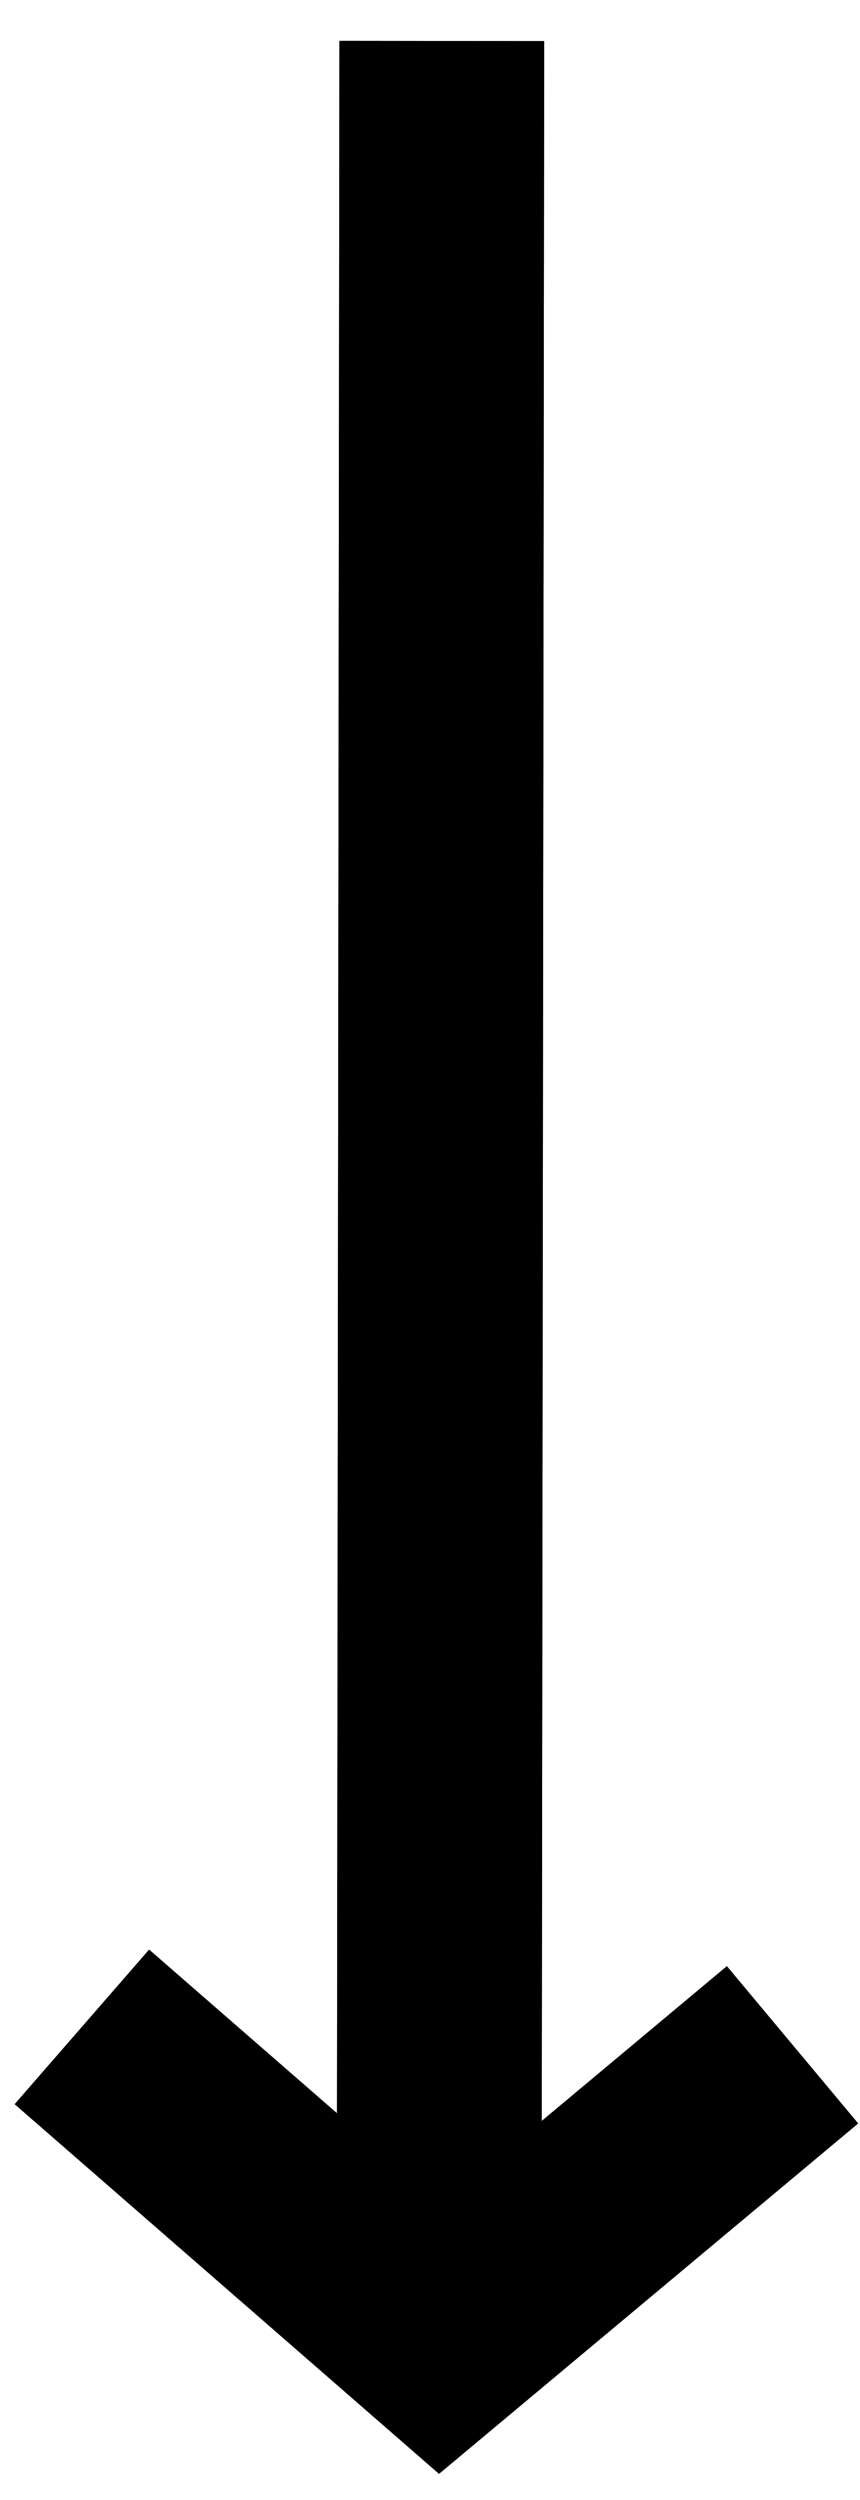 <svg width="21" height="61" viewBox="0 0 21 61" fill="none" xmlns="http://www.w3.org/2000/svg">
<path d="M10.723 56.636L10.788 1" stroke="#010101" stroke-width="5"/>
<path d="M10.723 56.636L10.788 1" stroke="black" stroke-width="5"/>
<path d="M2 49.457L10.754 57.077L19.352 49.894" stroke="#010101" stroke-width="5"/>
<path d="M2 49.457L10.754 57.077L19.352 49.894" stroke="black" stroke-width="5"/>
</svg>
